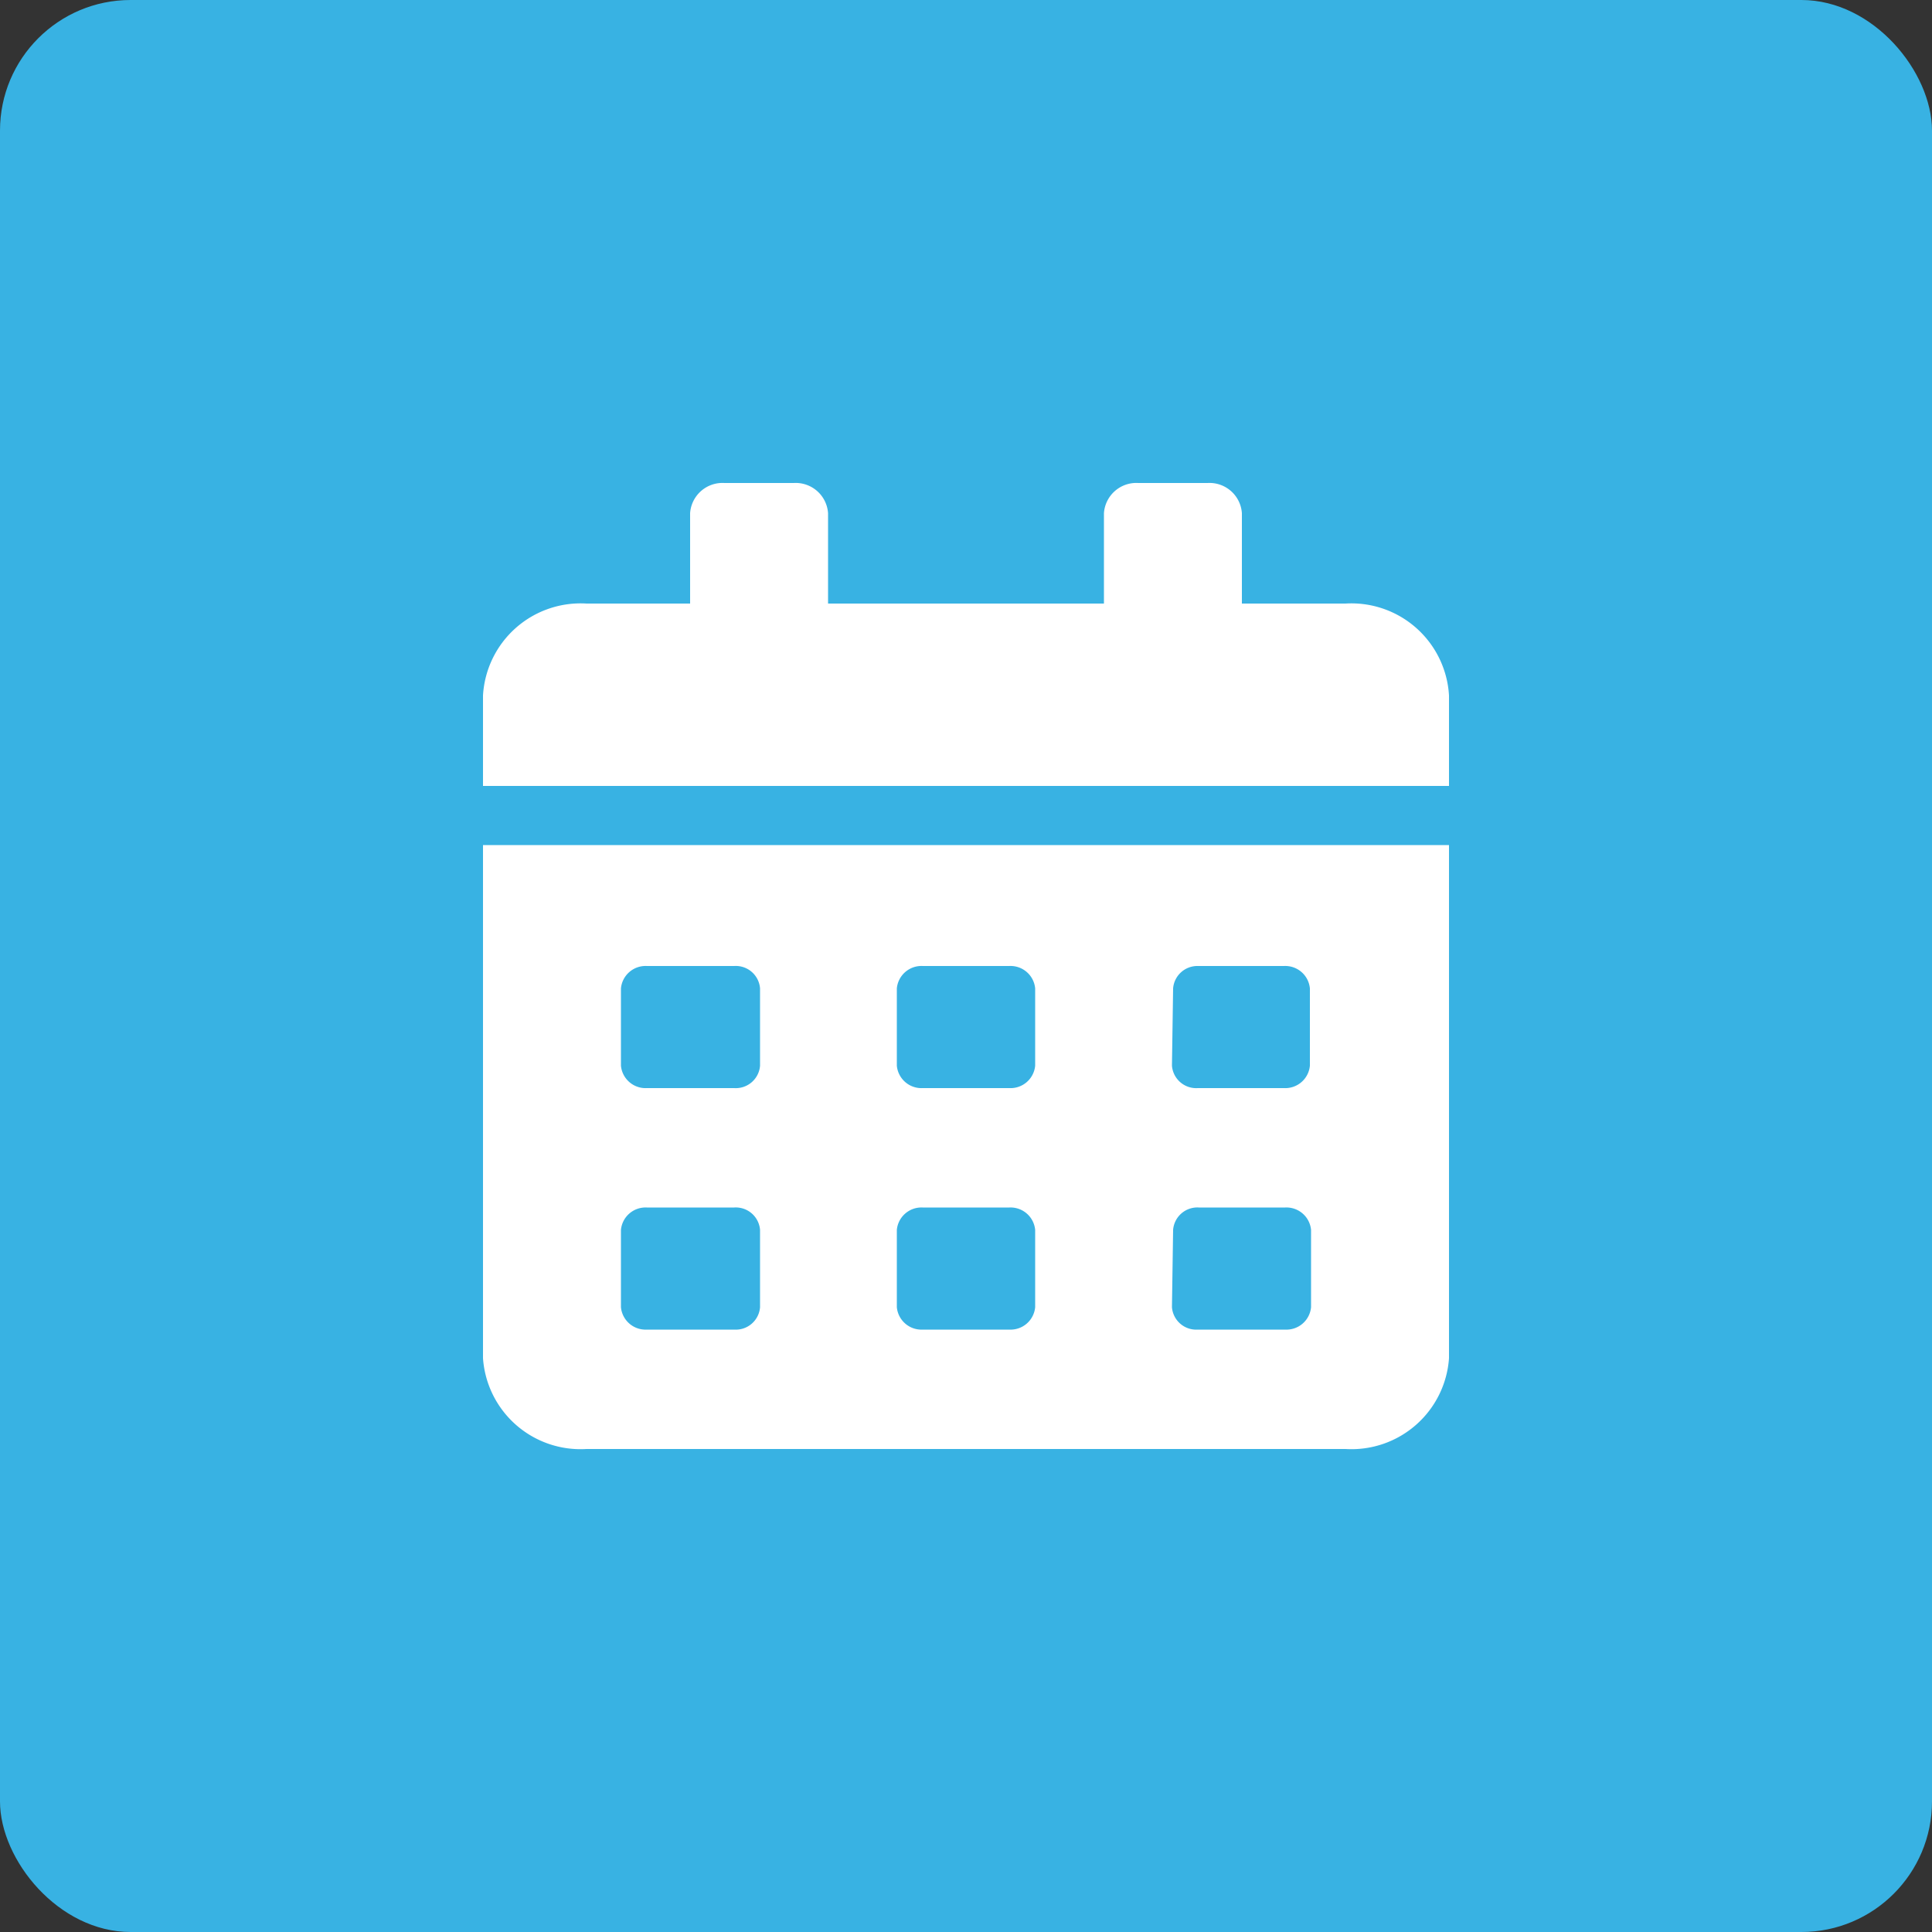 <svg xmlns="http://www.w3.org/2000/svg" viewBox="0 0 50 50"><rect x="0" y="0" width="50" height="50" fill="#333333" stroke="none"/><g id="Layer_2" data-name="Layer 2"><g id="Layer_1-2" data-name="Layer 1"><rect width="50" height="50" rx="3.38" style="fill:#38b2e3"/><path id="Icon_awesome-calendar-alt" data-name="Icon awesome-calendar-alt" d="M12.5,35.15a2.53,2.53,0,0,0,2.68,2.35H34.82a2.53,2.53,0,0,0,2.68-2.35V21.87h-25Zm17.86-9.57A.63.63,0,0,1,31,25h2.23a.64.64,0,0,1,.67.58v2a.64.64,0,0,1-.67.58H31a.63.63,0,0,1-.67-.58Zm0,6.25a.63.63,0,0,1,.67-.58h2.23a.64.64,0,0,1,.67.58v2a.64.64,0,0,1-.67.58H31a.63.63,0,0,1-.67-.58Zm-7.15-6.25a.64.64,0,0,1,.67-.58h2.24a.64.64,0,0,1,.67.58v2a.64.64,0,0,1-.67.58H23.88a.64.64,0,0,1-.67-.58Zm0,6.25a.64.64,0,0,1,.67-.58h2.24a.64.64,0,0,1,.67.58v2a.64.64,0,0,1-.67.58H23.88a.64.64,0,0,1-.67-.58Zm-7.14-6.25a.64.64,0,0,1,.67-.58H19a.63.63,0,0,1,.67.58v2a.63.63,0,0,1-.67.58H16.74a.64.64,0,0,1-.67-.58Zm0,6.25a.64.64,0,0,1,.67-.58H19a.63.63,0,0,1,.67.58v2a.63.63,0,0,1-.67.58H16.74a.64.64,0,0,1-.67-.58ZM34.82,15.62H32.14V13.28a.84.84,0,0,0-.89-.78H29.46a.84.84,0,0,0-.89.78v2.34H21.43V13.28a.84.84,0,0,0-.89-.78H18.75a.84.84,0,0,0-.89.78v2.34H15.18A2.53,2.53,0,0,0,12.5,18v2.34h25V18A2.53,2.53,0,0,0,34.82,15.62Z" style="fill:#fff"/></g></g></svg>